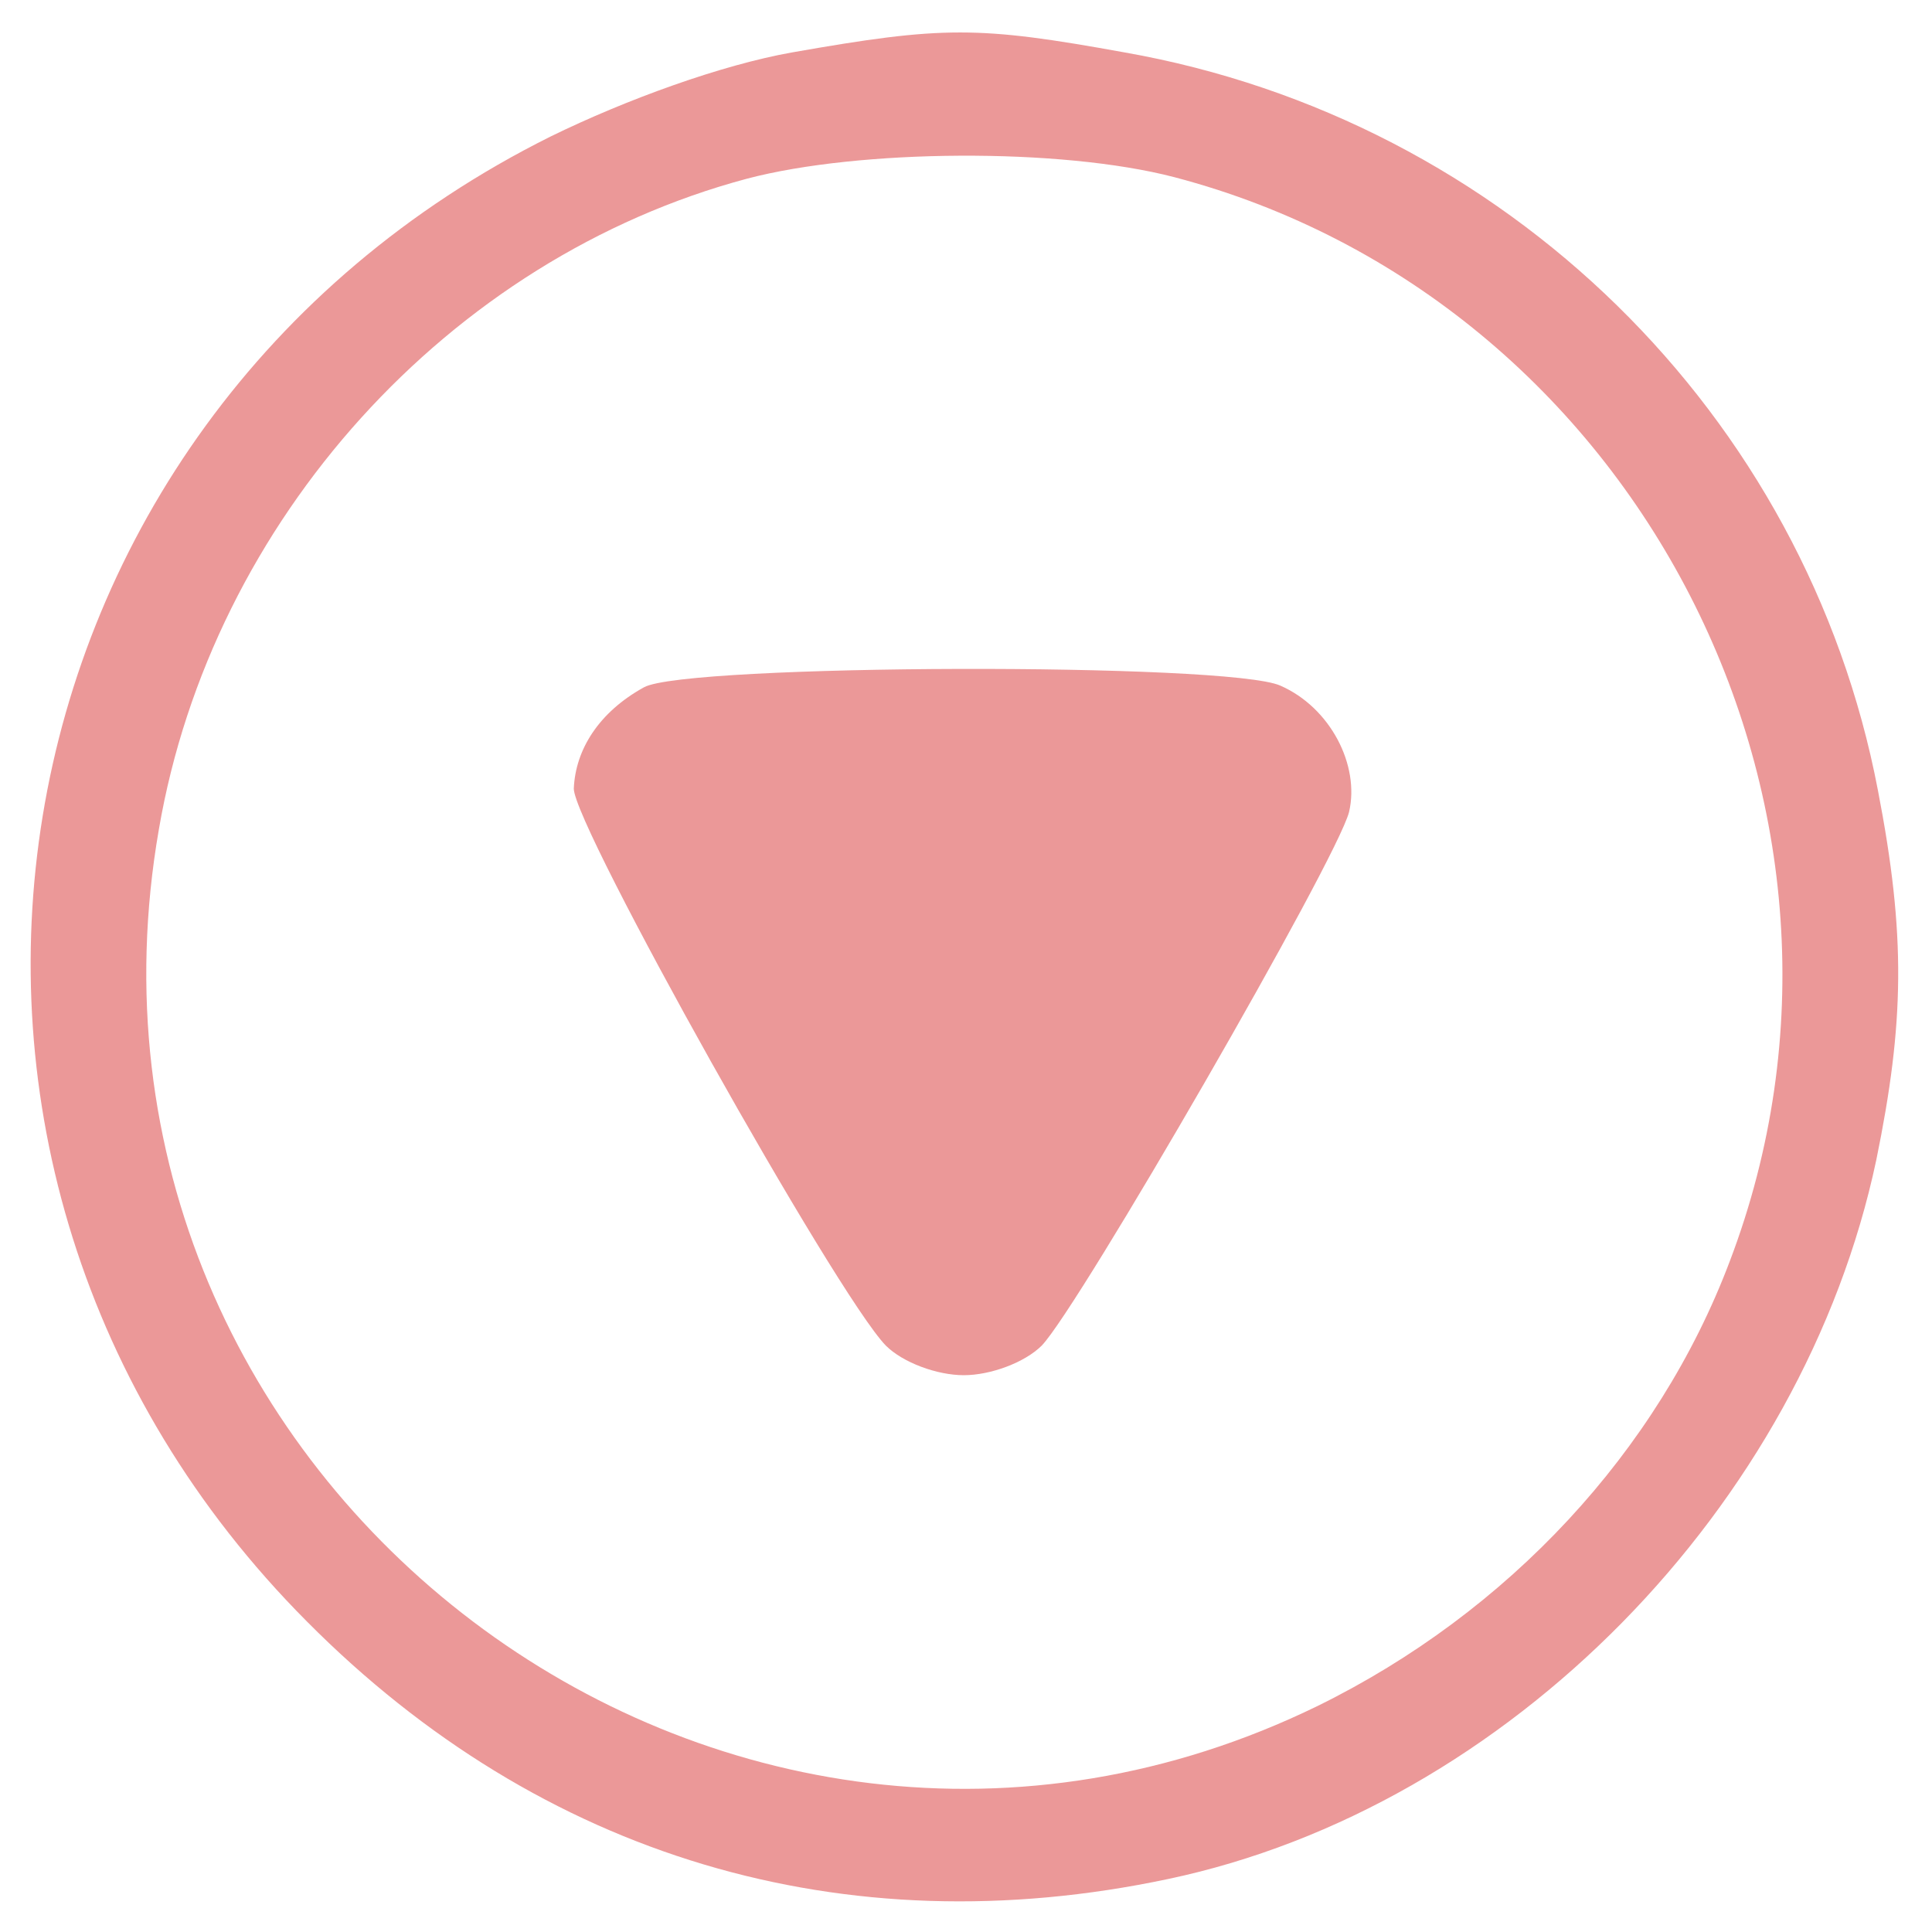 <svg xmlns="http://www.w3.org/2000/svg" xmlns:xlink="http://www.w3.org/1999/xlink" width="120" zoomAndPan="magnify" viewBox="0 0 90 90" height="120" preserveAspectRatio="xMidYMid meet" version="1.0"><path fill="#eb9898" d="M 36.902 2.441 C 33.633 3.02 29.199 4.621 25.641 6.363 C -1.172 19.734 -6.84 54.324 14.305 75.543 C 25.203 86.516 39.301 90.73 54.418 87.531 C 70.258 84.191 83.992 70.164 87.406 54.031 C 88.715 47.637 88.789 43.57 87.48 36.812 C 84.137 19.297 70.113 5.562 52.383 2.441 C 45.551 1.203 43.953 1.203 36.902 2.441 Z M 54.707 8.254 C 76.289 13.922 88.57 37.754 80.578 58.758 C 77.234 67.621 70.258 75.105 61.391 79.465 C 33.707 92.98 2.098 69.074 7.402 38.629 C 9.871 24.238 20.918 12.031 34.797 8.324 C 40.027 6.945 49.402 6.871 54.707 8.254 Z M 54.707 8.254 " fill-opacity="1" fill-rule="nonzero"/><path fill="#eb9898" d="M 30 32.016 C 27.895 33.176 26.805 34.922 26.73 36.738 C 26.73 38.48 38.938 60.281 41.262 62.68 C 42.062 63.48 43.66 64.062 44.898 64.062 C 46.133 64.062 47.73 63.48 48.531 62.68 C 50.273 60.863 62.266 40.082 62.844 37.828 C 63.355 35.648 61.973 32.961 59.648 31.941 C 57.25 30.852 31.961 30.926 30 32.016 Z M 30 32.016 " fill-opacity="1" fill-rule="nonzero"/></svg>